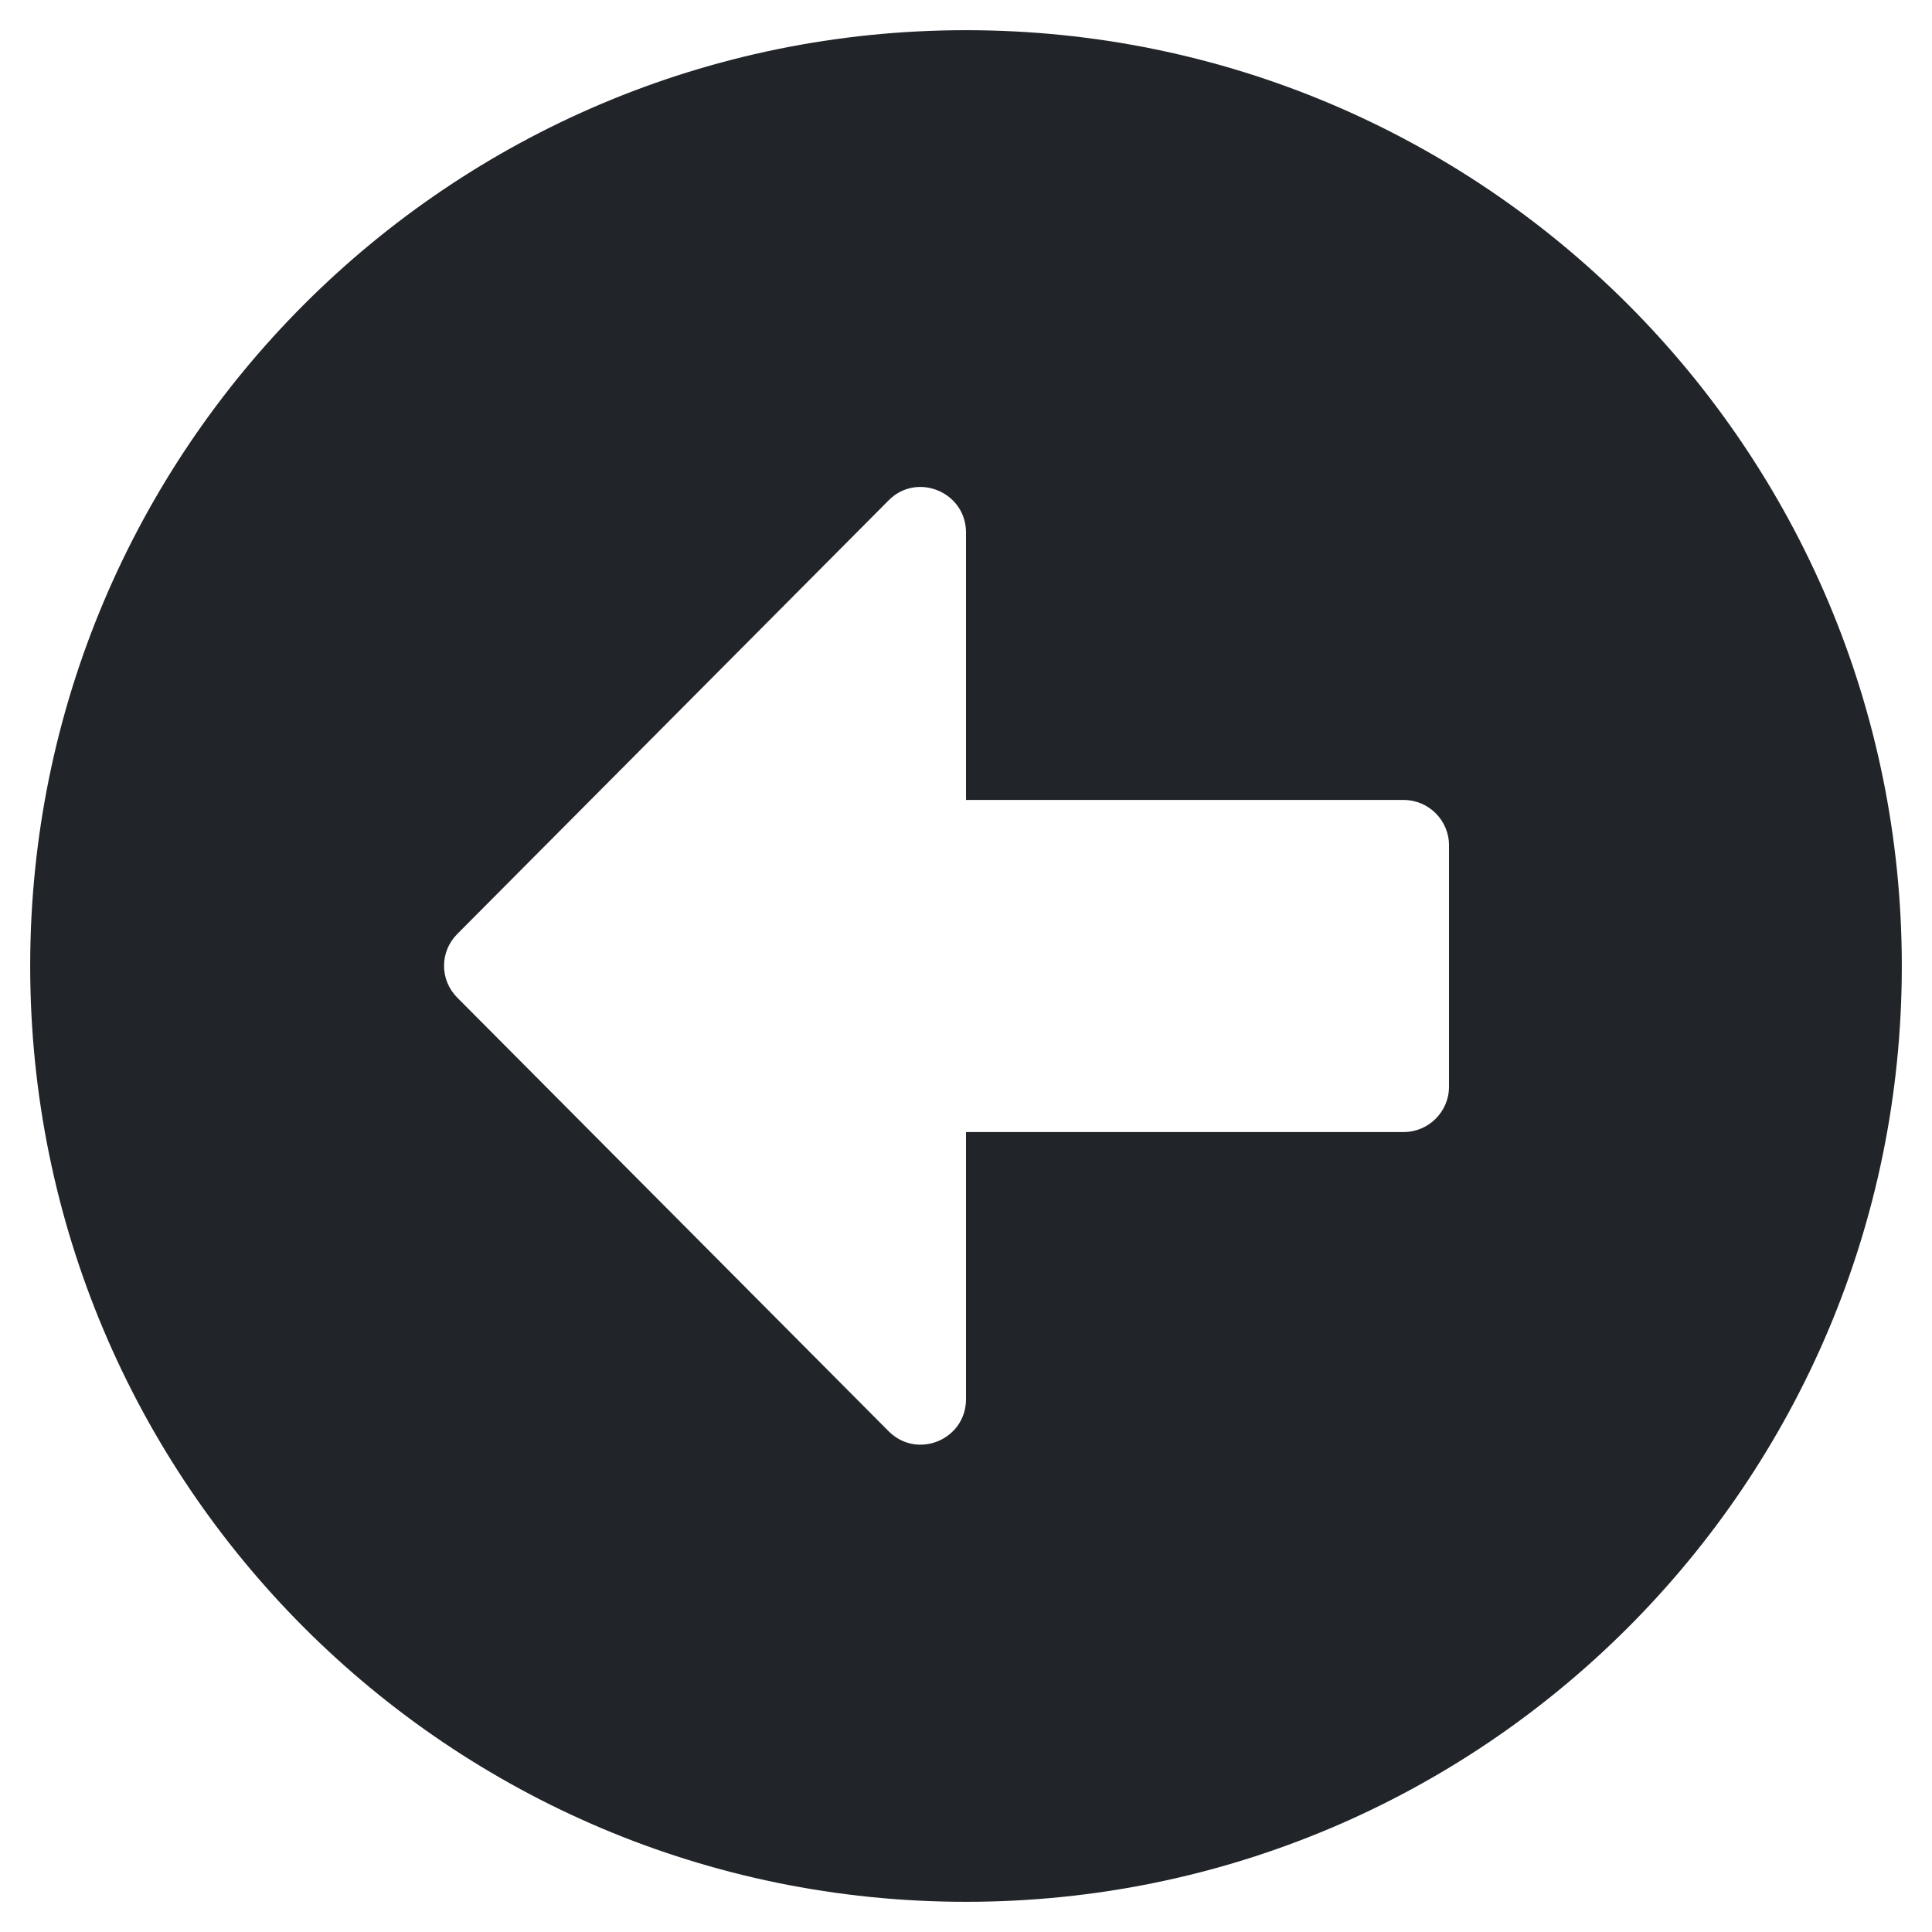 <svg xmlns:xlink="http://www.w3.org/1999/xlink" aria-hidden="true" focusable="false" data-prefix="fas" data-icon="arrow-alt-circle-left" role="img" xmlns="http://www.w3.org/2000/svg" viewBox="0 0 512 512" class="svg-inline--fa fa-arrow-alt-circle-left fa-w-16 fa-3x" width="512"  height="512" ><path fill="#212529" d="M256 504C119 504 8 393 8 256S119 8 256 8s248 111 248 248-111 248-248 248zm116-292H256v-70.9c0-10.7-13-16.1-20.5-8.5L121.2 247.5c-4.7 4.7-4.7 12.2 0 16.9l114.3 114.9c7.6 7.6 20.5 2.2 20.5-8.5V300h116c6.6 0 12-5.4 12-12v-64c0-6.6-5.4-12-12-12z" class=""></path></svg>